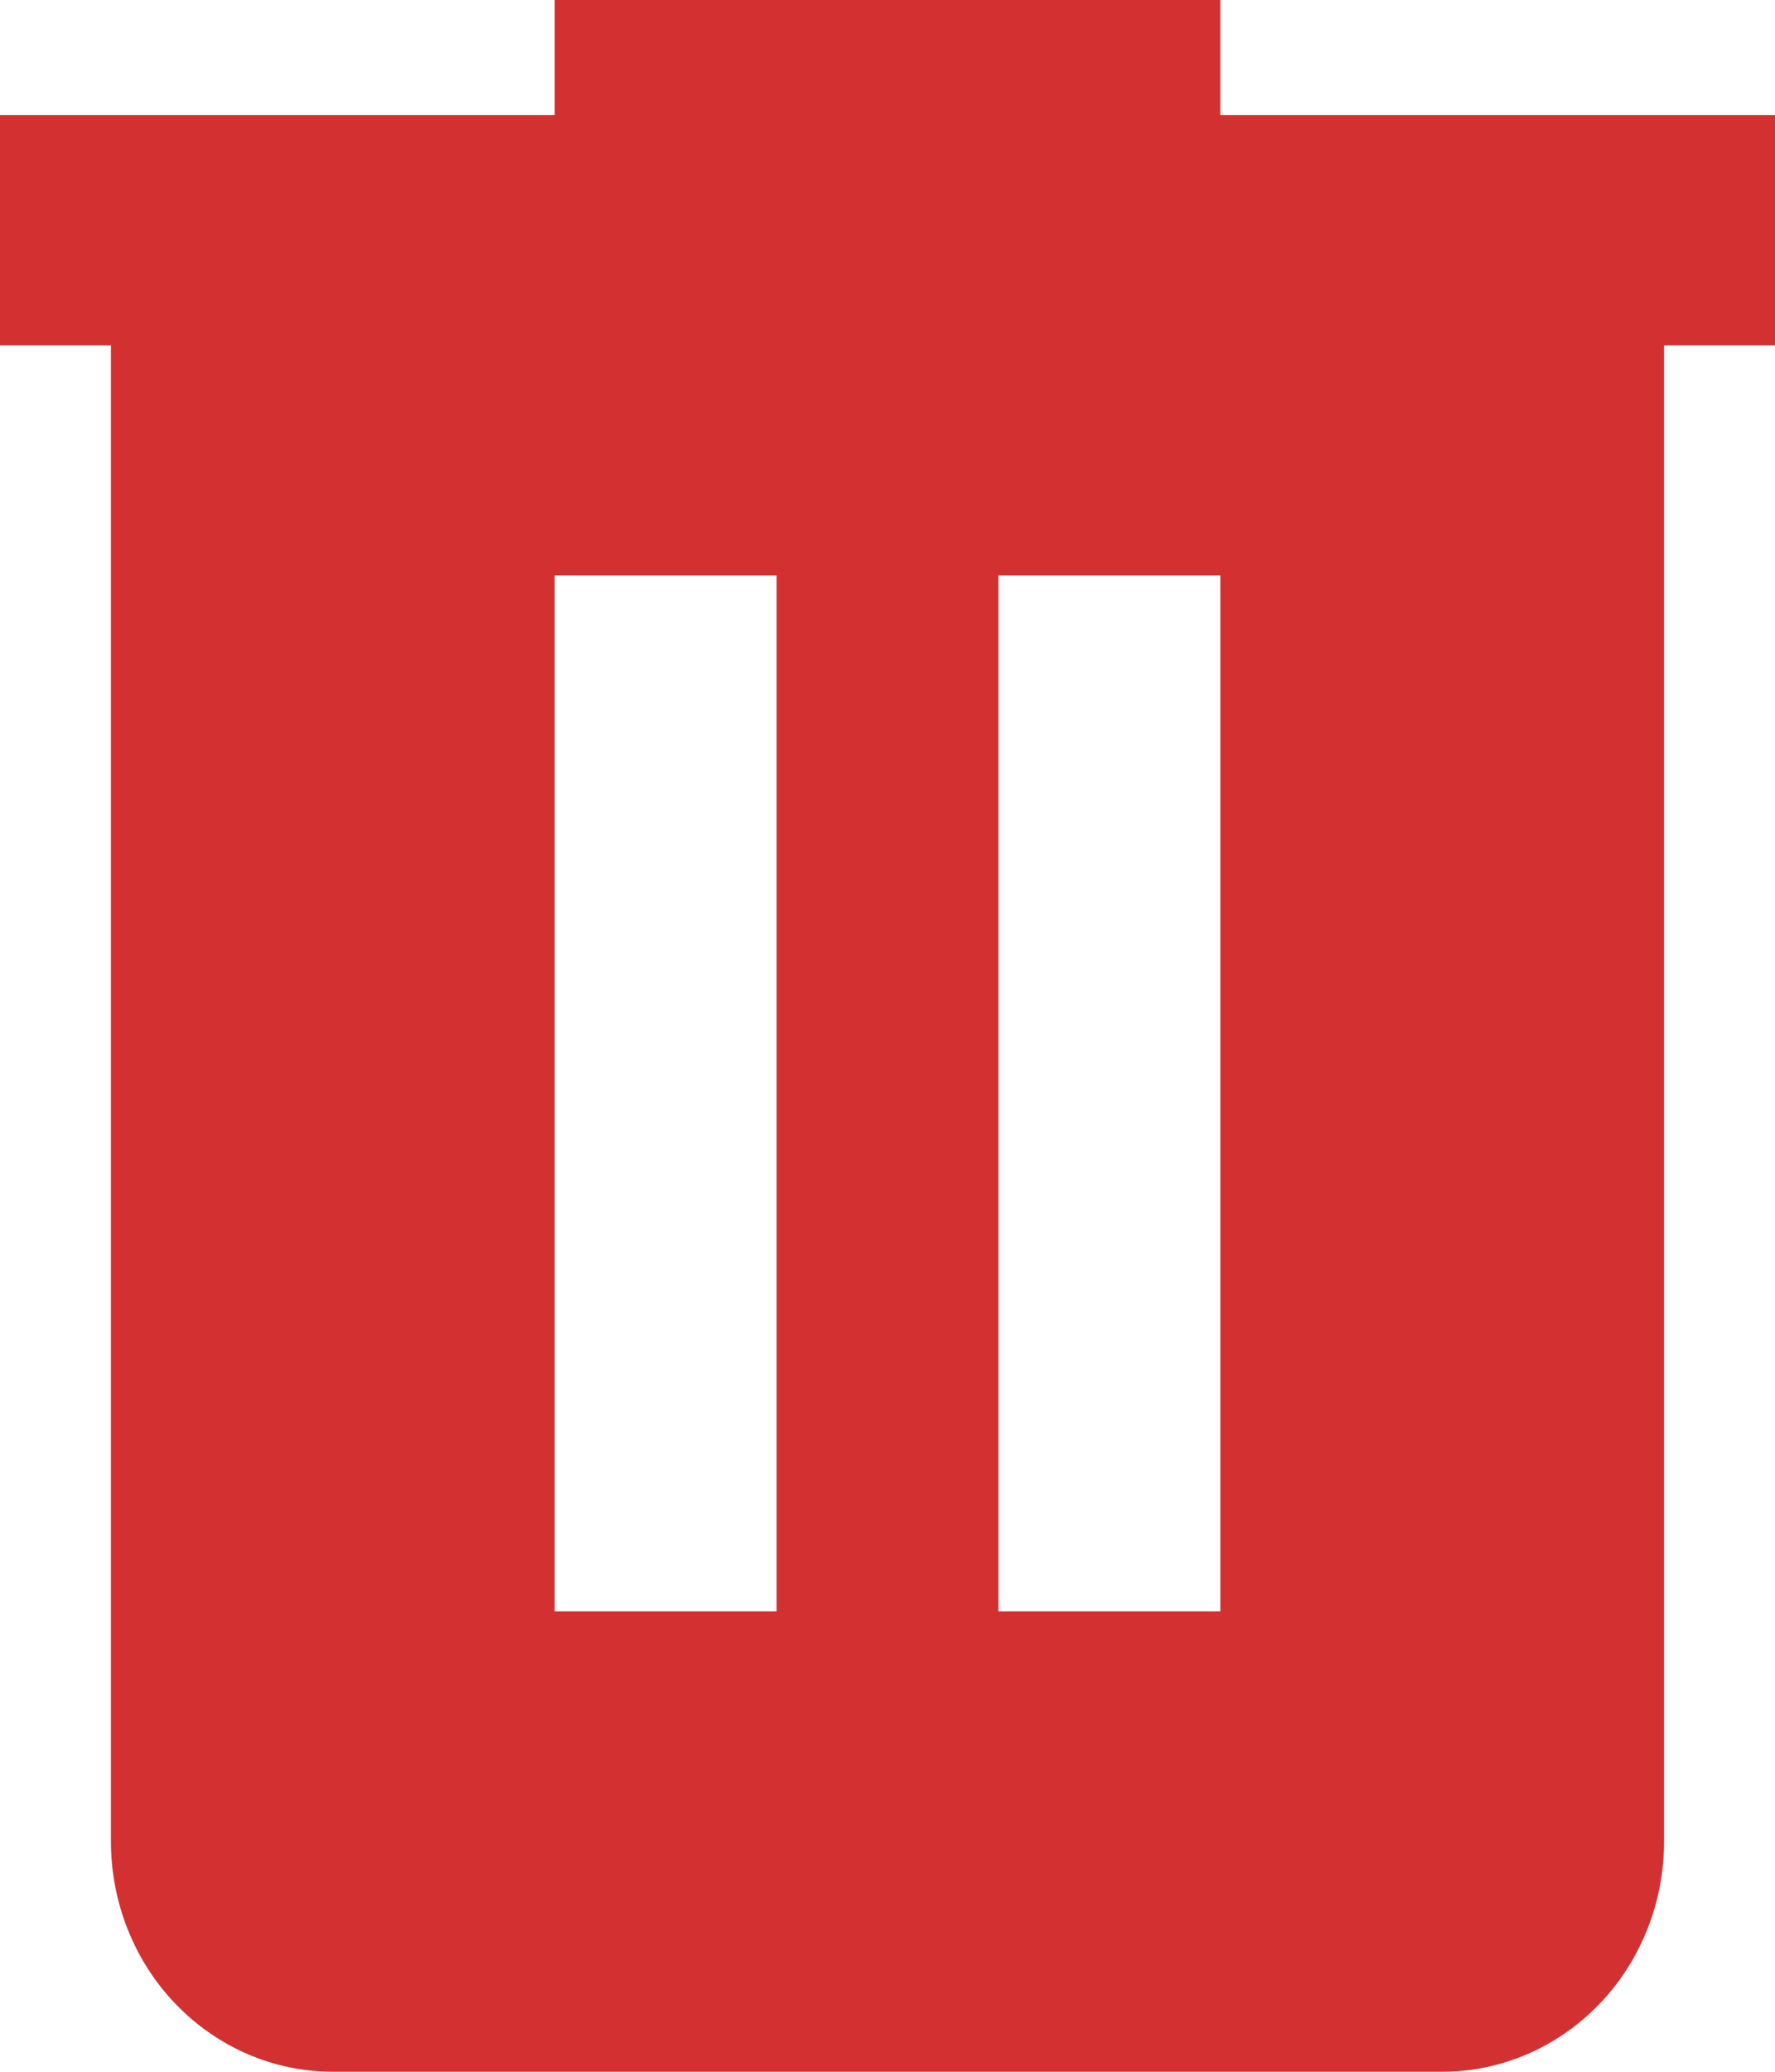 <svg width="12" height="14" viewBox="0 0 12 14" fill="none" xmlns="http://www.w3.org/2000/svg">
<path d="M3.75 0V0.778H0V2.333H0.75V12.444C0.75 12.857 0.908 13.253 1.189 13.544C1.471 13.836 1.852 14 2.25 14H9.75C10.148 14 10.529 13.836 10.811 13.544C11.092 13.253 11.25 12.857 11.25 12.444V2.333H12V0.778H8.25V0H3.75ZM3.75 3.889H5.25V10.889H3.75V3.889ZM6.75 3.889H8.25V10.889H6.75V3.889Z" fill="#D33131"/>
</svg>
